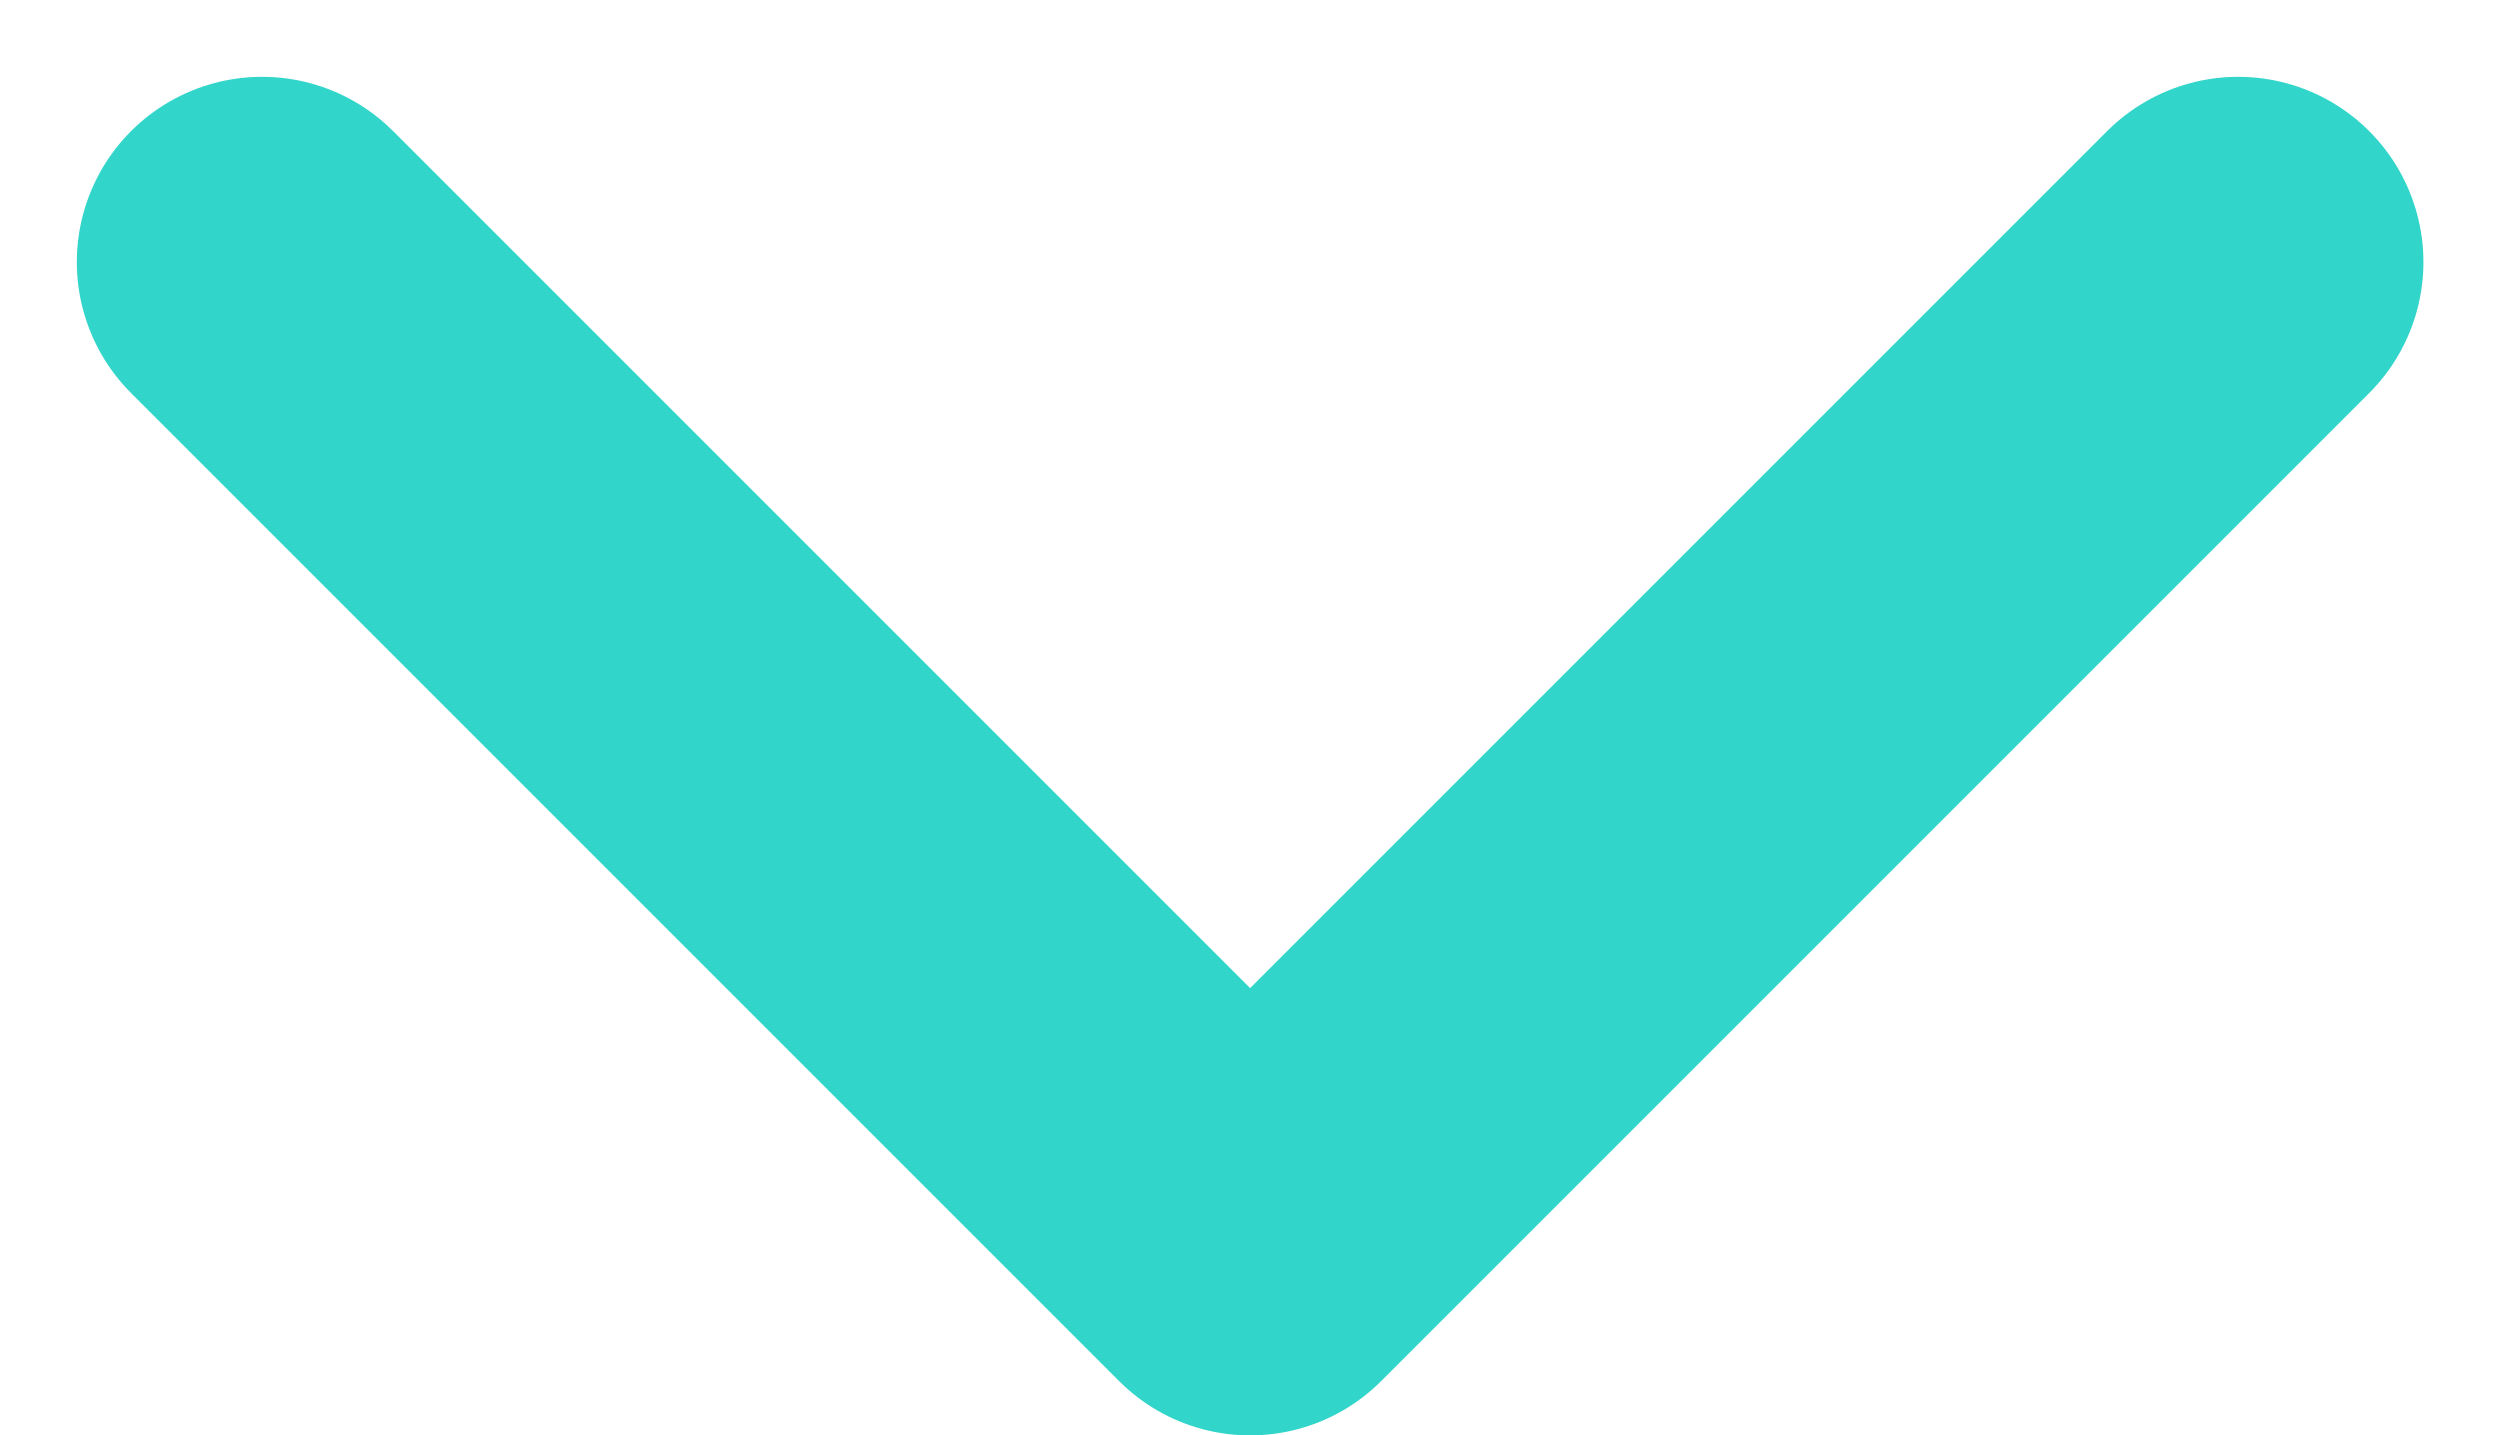 <svg xmlns="http://www.w3.org/2000/svg" width="10.121" height="5.811" viewBox="0 0 10.121 5.811">
  <path id="Icon_feather-chevron-down" data-name="Icon feather-chevron-down" d="M9,13.5l4,4,4-4" transform="translate(-7.939 -12.439)" fill="none" stroke="#32d5c9" stroke-linecap="round" stroke-linejoin="round" stroke-width="1.5"/>
</svg>
